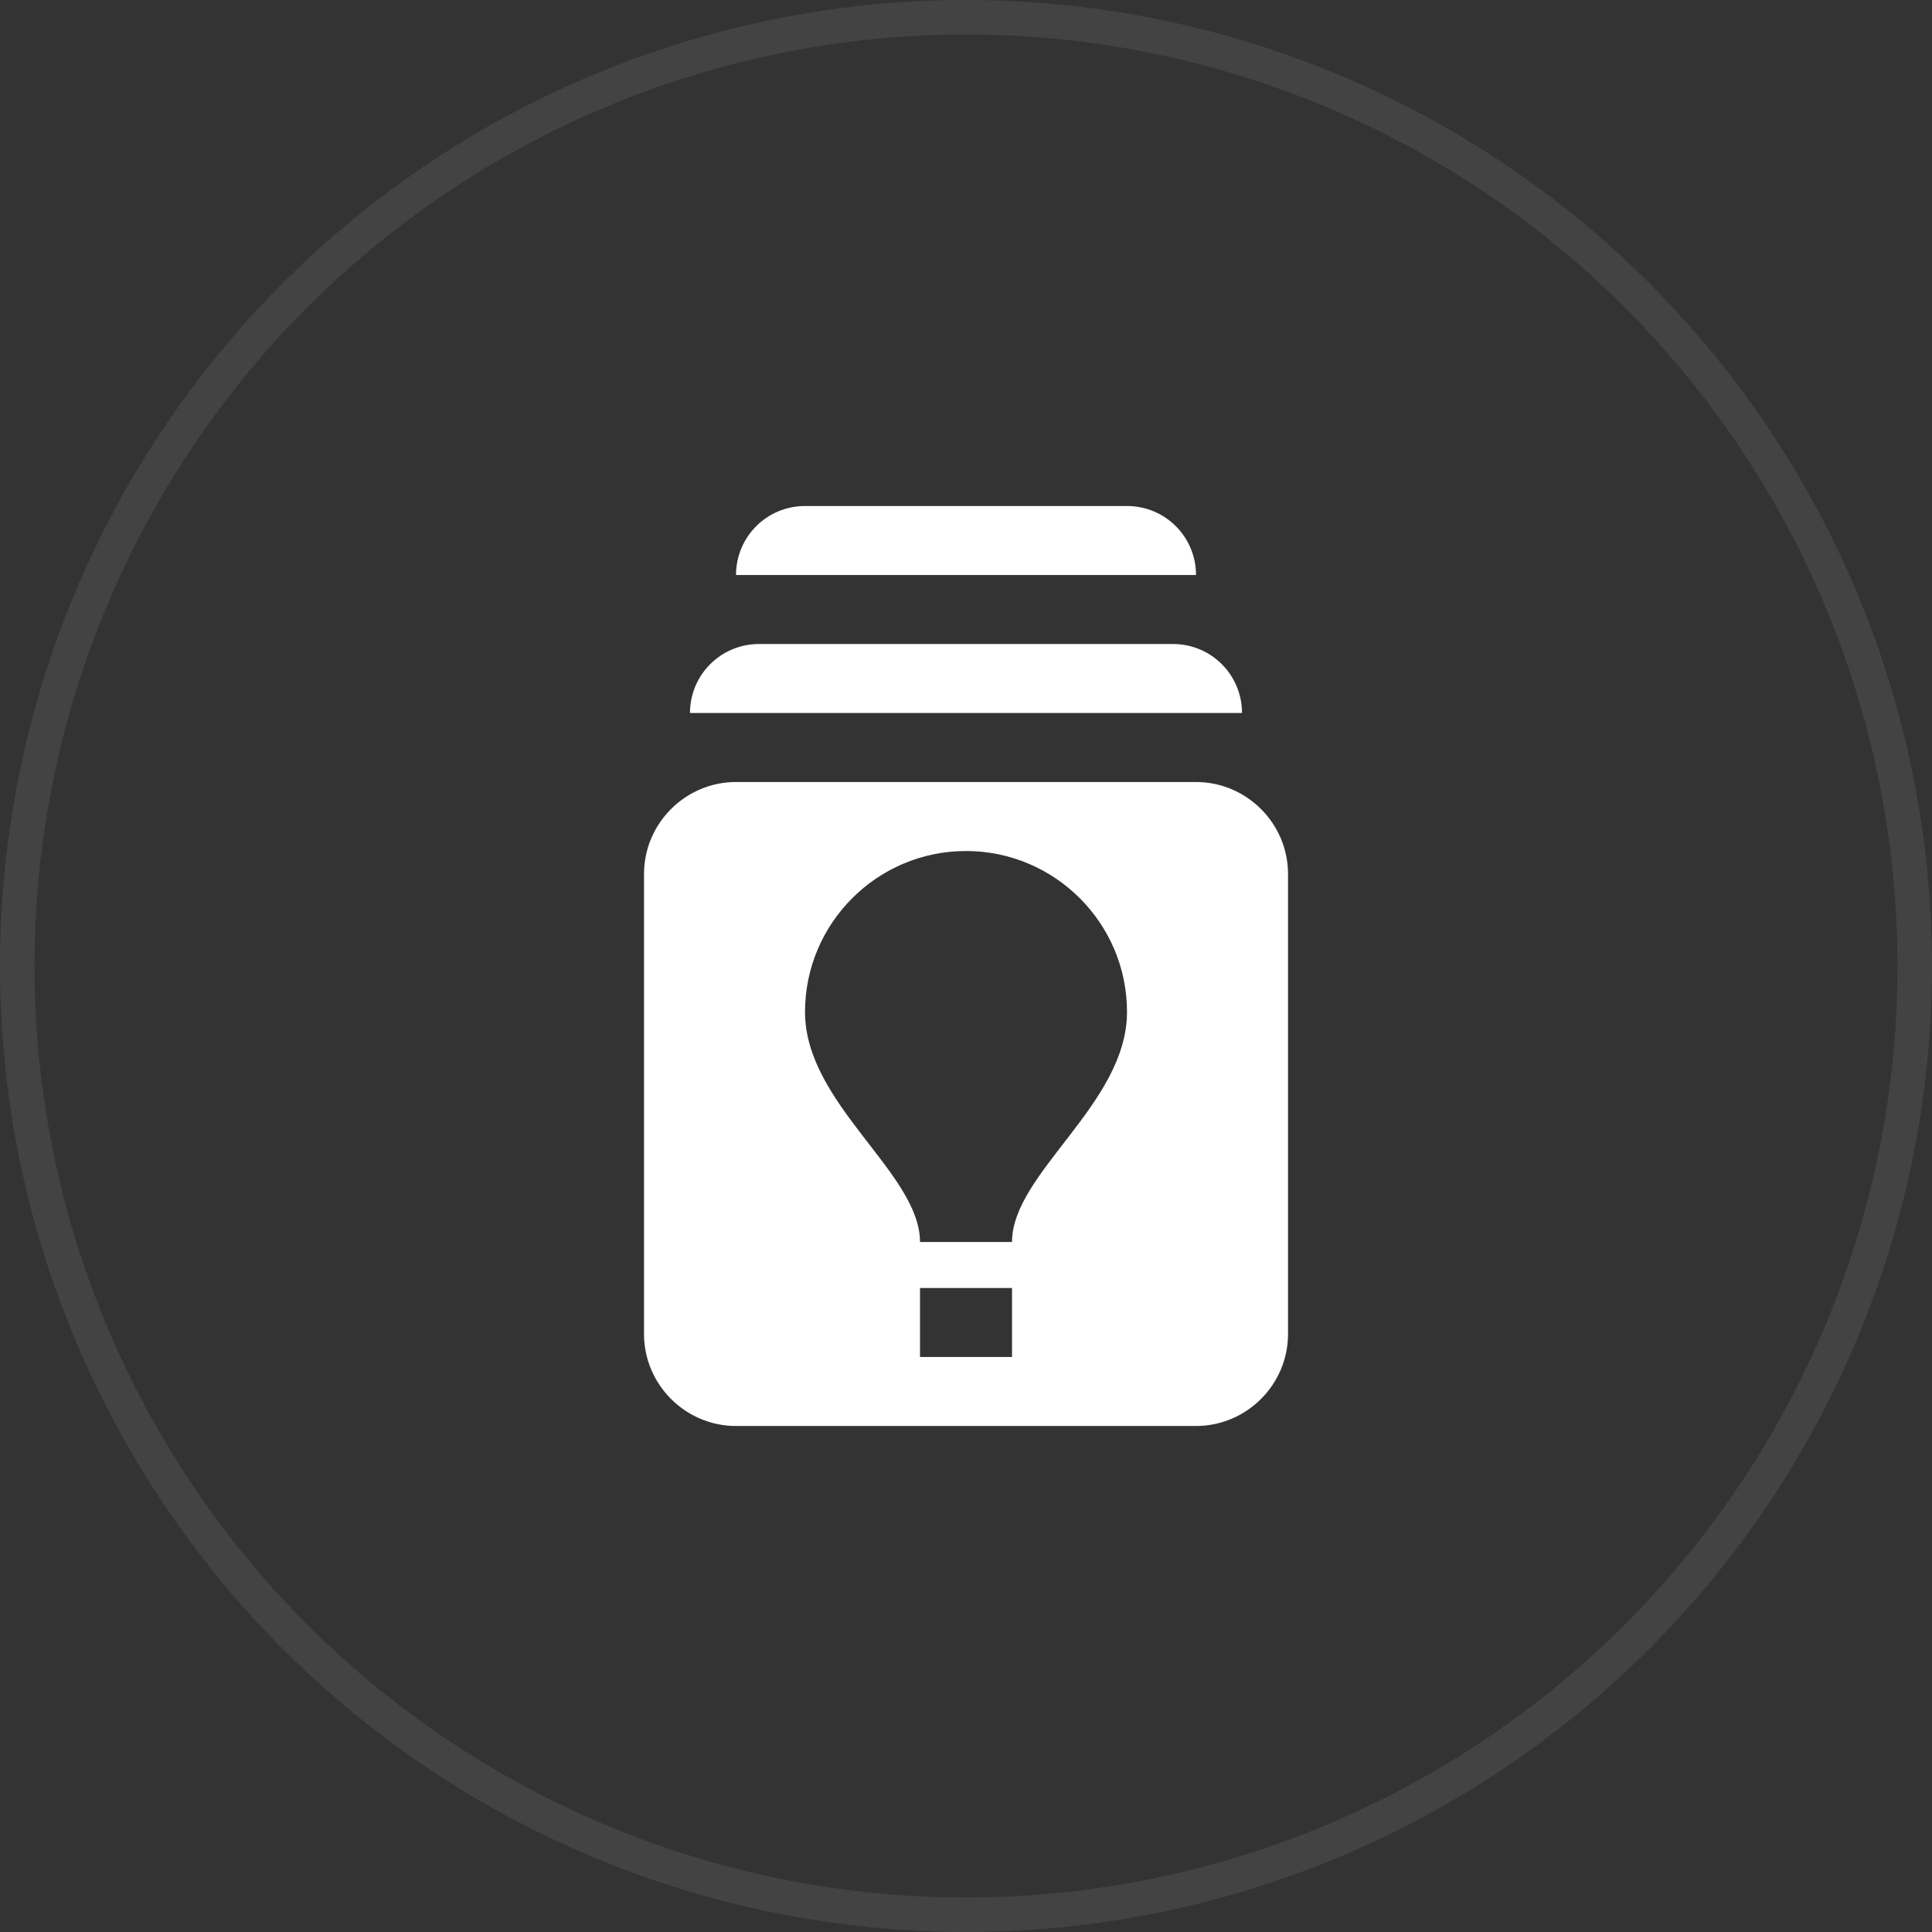 <svg width="56" height="56" viewBox="0 0 56 56" fill="none" xmlns="http://www.w3.org/2000/svg">
<rect x="0" y="0" width="56" height="56" fill="#333333" stroke="none"/>
<circle cx="28" cy="28" r="27.5" stroke="white" stroke-opacity="0.08"/>
<path d="M34.667 22.667H21.334C19.867 22.667 18.667 23.867 18.667 25.333V38.667C18.667 40.133 19.867 41.333 21.334 41.333H34.667C36.134 41.333 37.334 40.133 37.334 38.667V25.333C37.334 23.867 36.134 22.667 34.667 22.667ZM29.334 39.333H26.667V37.333H29.334V39.333ZM29.334 36H26.667C26.667 34 23.334 32 23.334 29.333C23.334 26.76 25.427 24.667 28 24.667C30.574 24.667 32.667 26.76 32.667 29.333C32.667 32 29.334 34 29.334 36ZM36 20.667H20C20 19.56 20.894 18.667 22 18.667H34C35.107 18.667 36 19.56 36 20.667ZM34.667 16.667H21.334C21.334 15.56 22.227 14.667 23.334 14.667H32.667C33.774 14.667 34.667 15.56 34.667 16.667Z" fill="white"/>
</svg>
